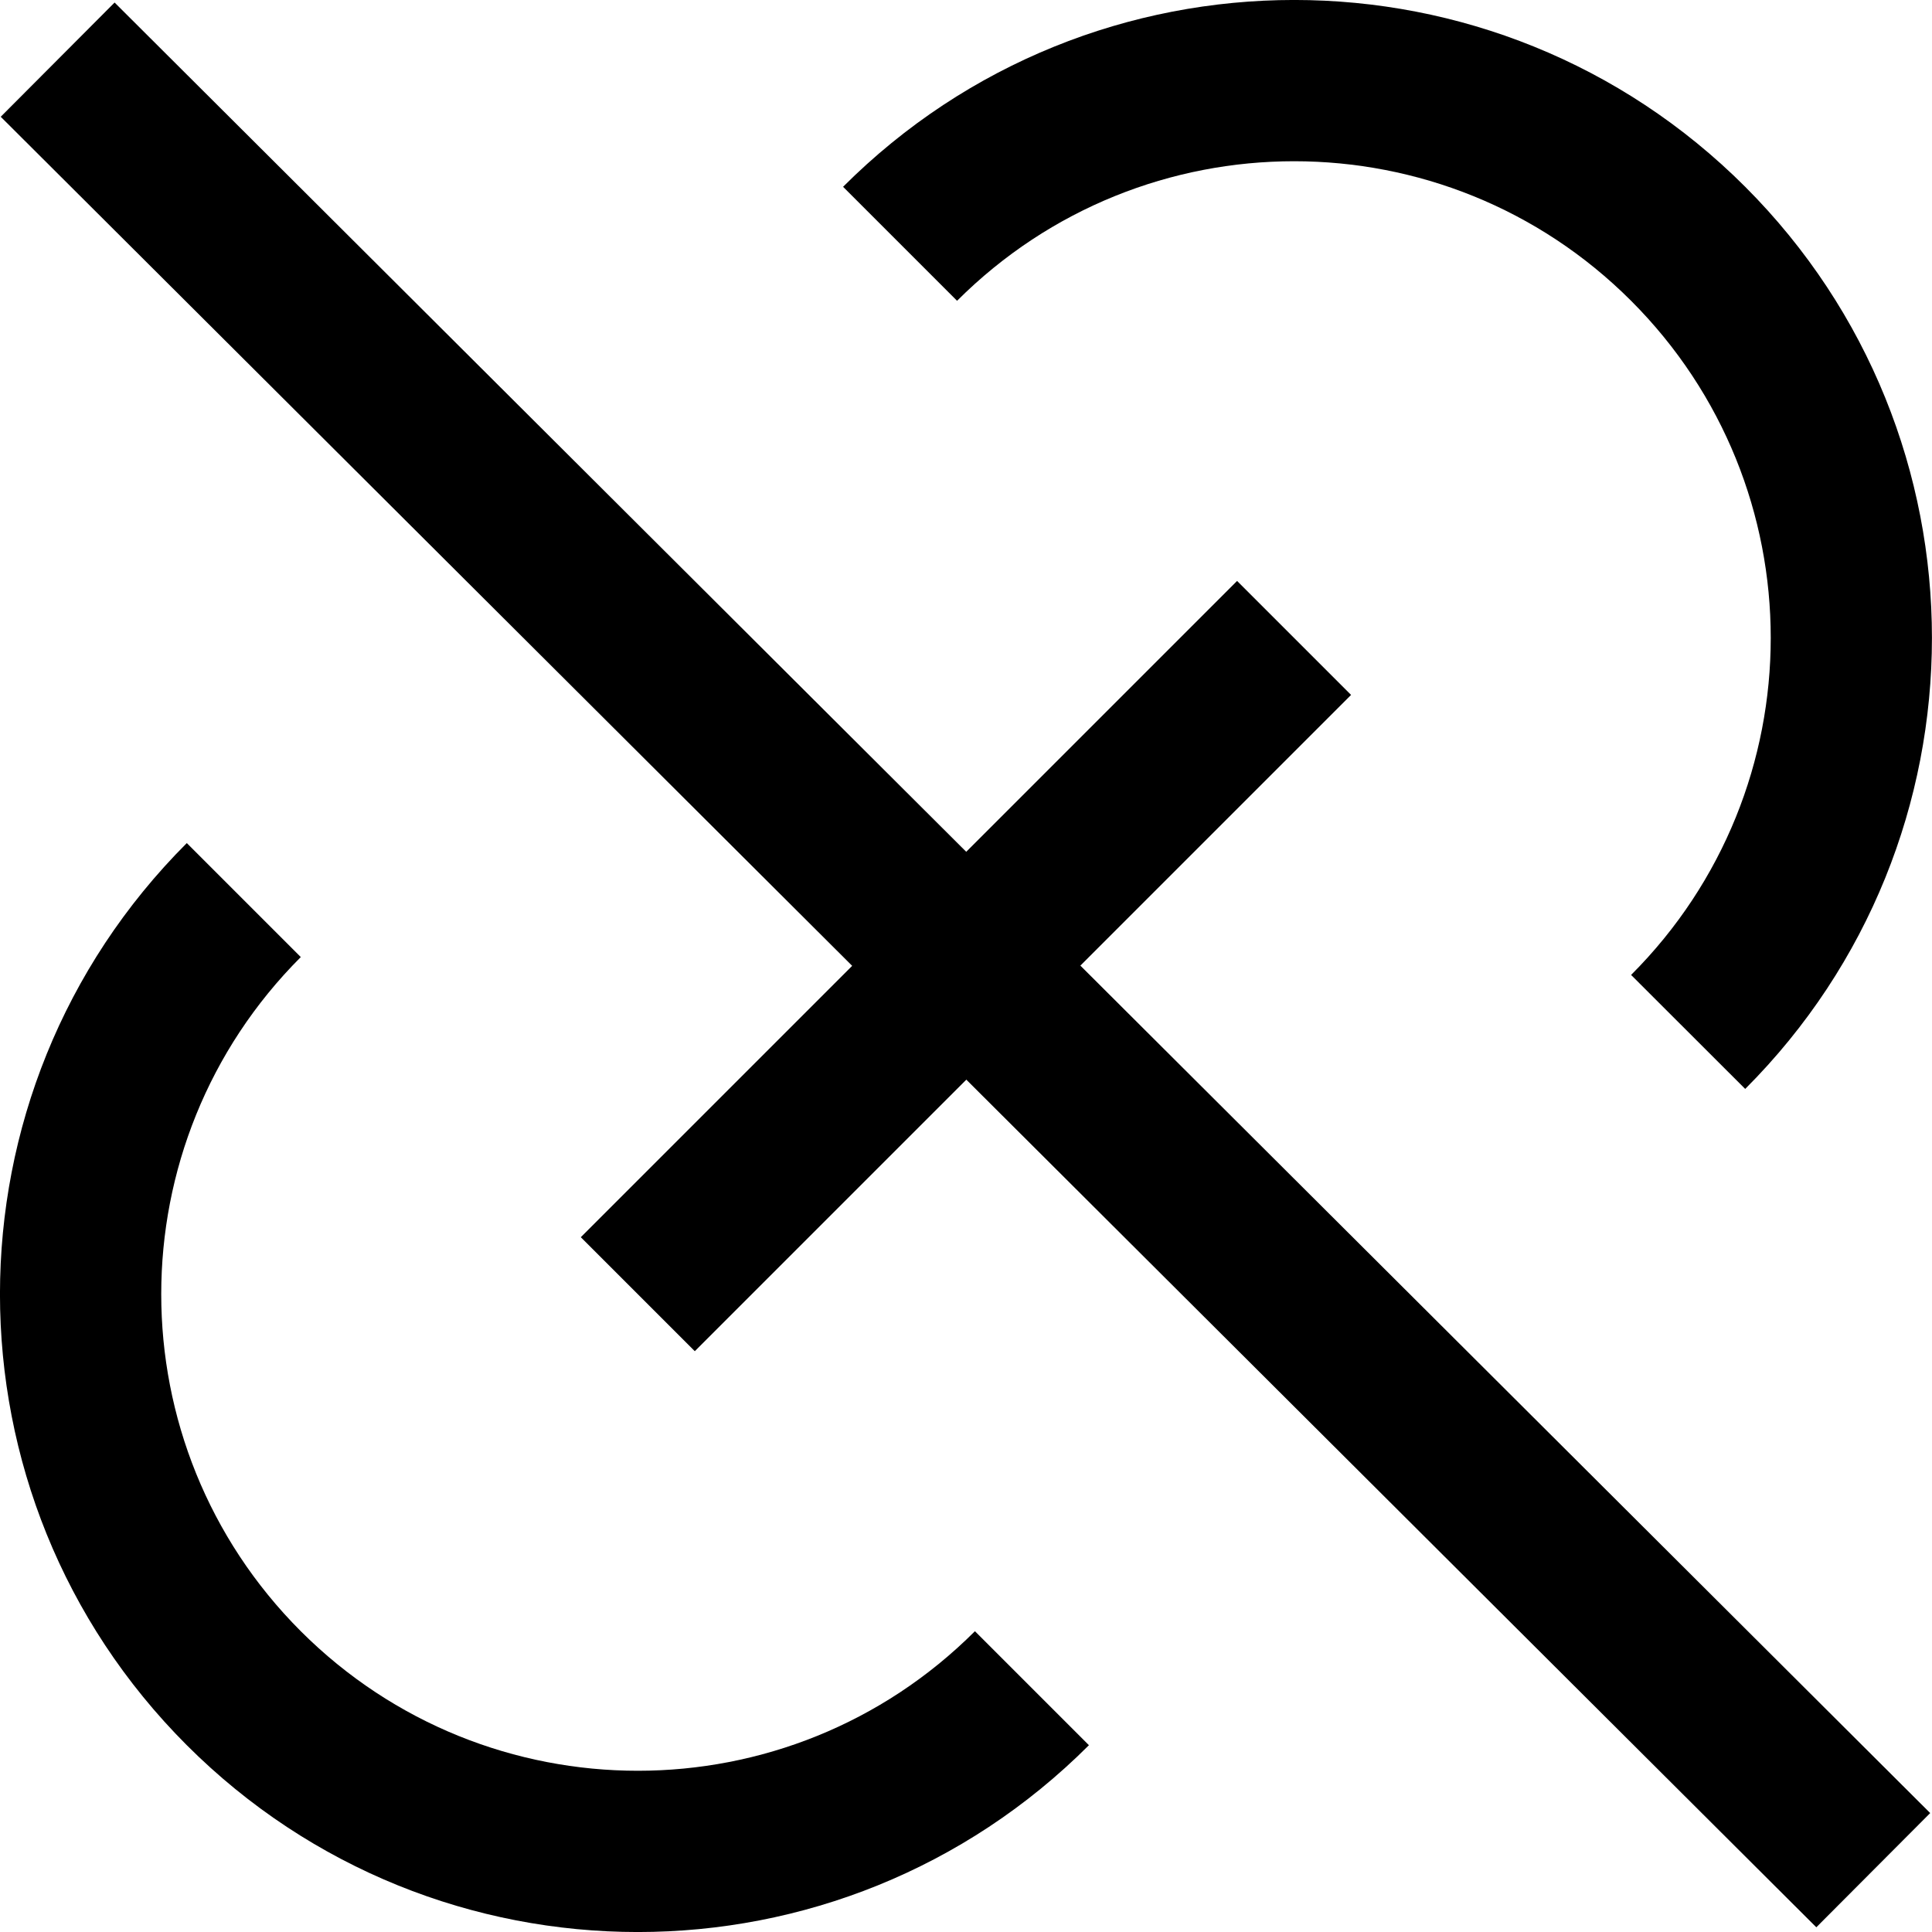 <svg width="16" height="16" viewBox="0 0 16 16" fill="none" xmlns="http://www.w3.org/2000/svg">
<g clip-path="url(#clip0_1084_26044)">
<path fill-rule="evenodd" clip-rule="evenodd" d="M13.508 2.491C11.967 0.95 9.468 0.95 7.926 2.491L6.982 1.547C9.045 -0.516 12.39 -0.516 14.453 1.547C16.515 3.61 16.515 6.955 14.453 9.018L13.508 8.074C15.05 6.532 15.05 4.033 13.508 2.491ZM4.81 10.246L10.245 4.811L11.189 5.755L5.754 11.19L4.81 10.246ZM2.491 7.926C0.95 9.468 0.95 11.967 2.491 13.509C4.033 15.05 6.532 15.05 8.074 13.509L9.018 14.453C6.955 16.516 3.61 16.516 1.547 14.453C-0.516 12.39 -0.516 9.045 1.547 6.982L2.491 7.926Z" fill="currentColor"/>
<path fill-rule="evenodd" clip-rule="evenodd" d="M15.042 15.961L0.006 0.967L0.949 0.021L15.985 15.015L15.042 15.961Z" fill="currentColor"/>
</g>
<defs>
<clipPath id="clip0_1084_26044">
<rect width="16" height="16" fill="white"/>
</clipPath>
</defs>
</svg>
